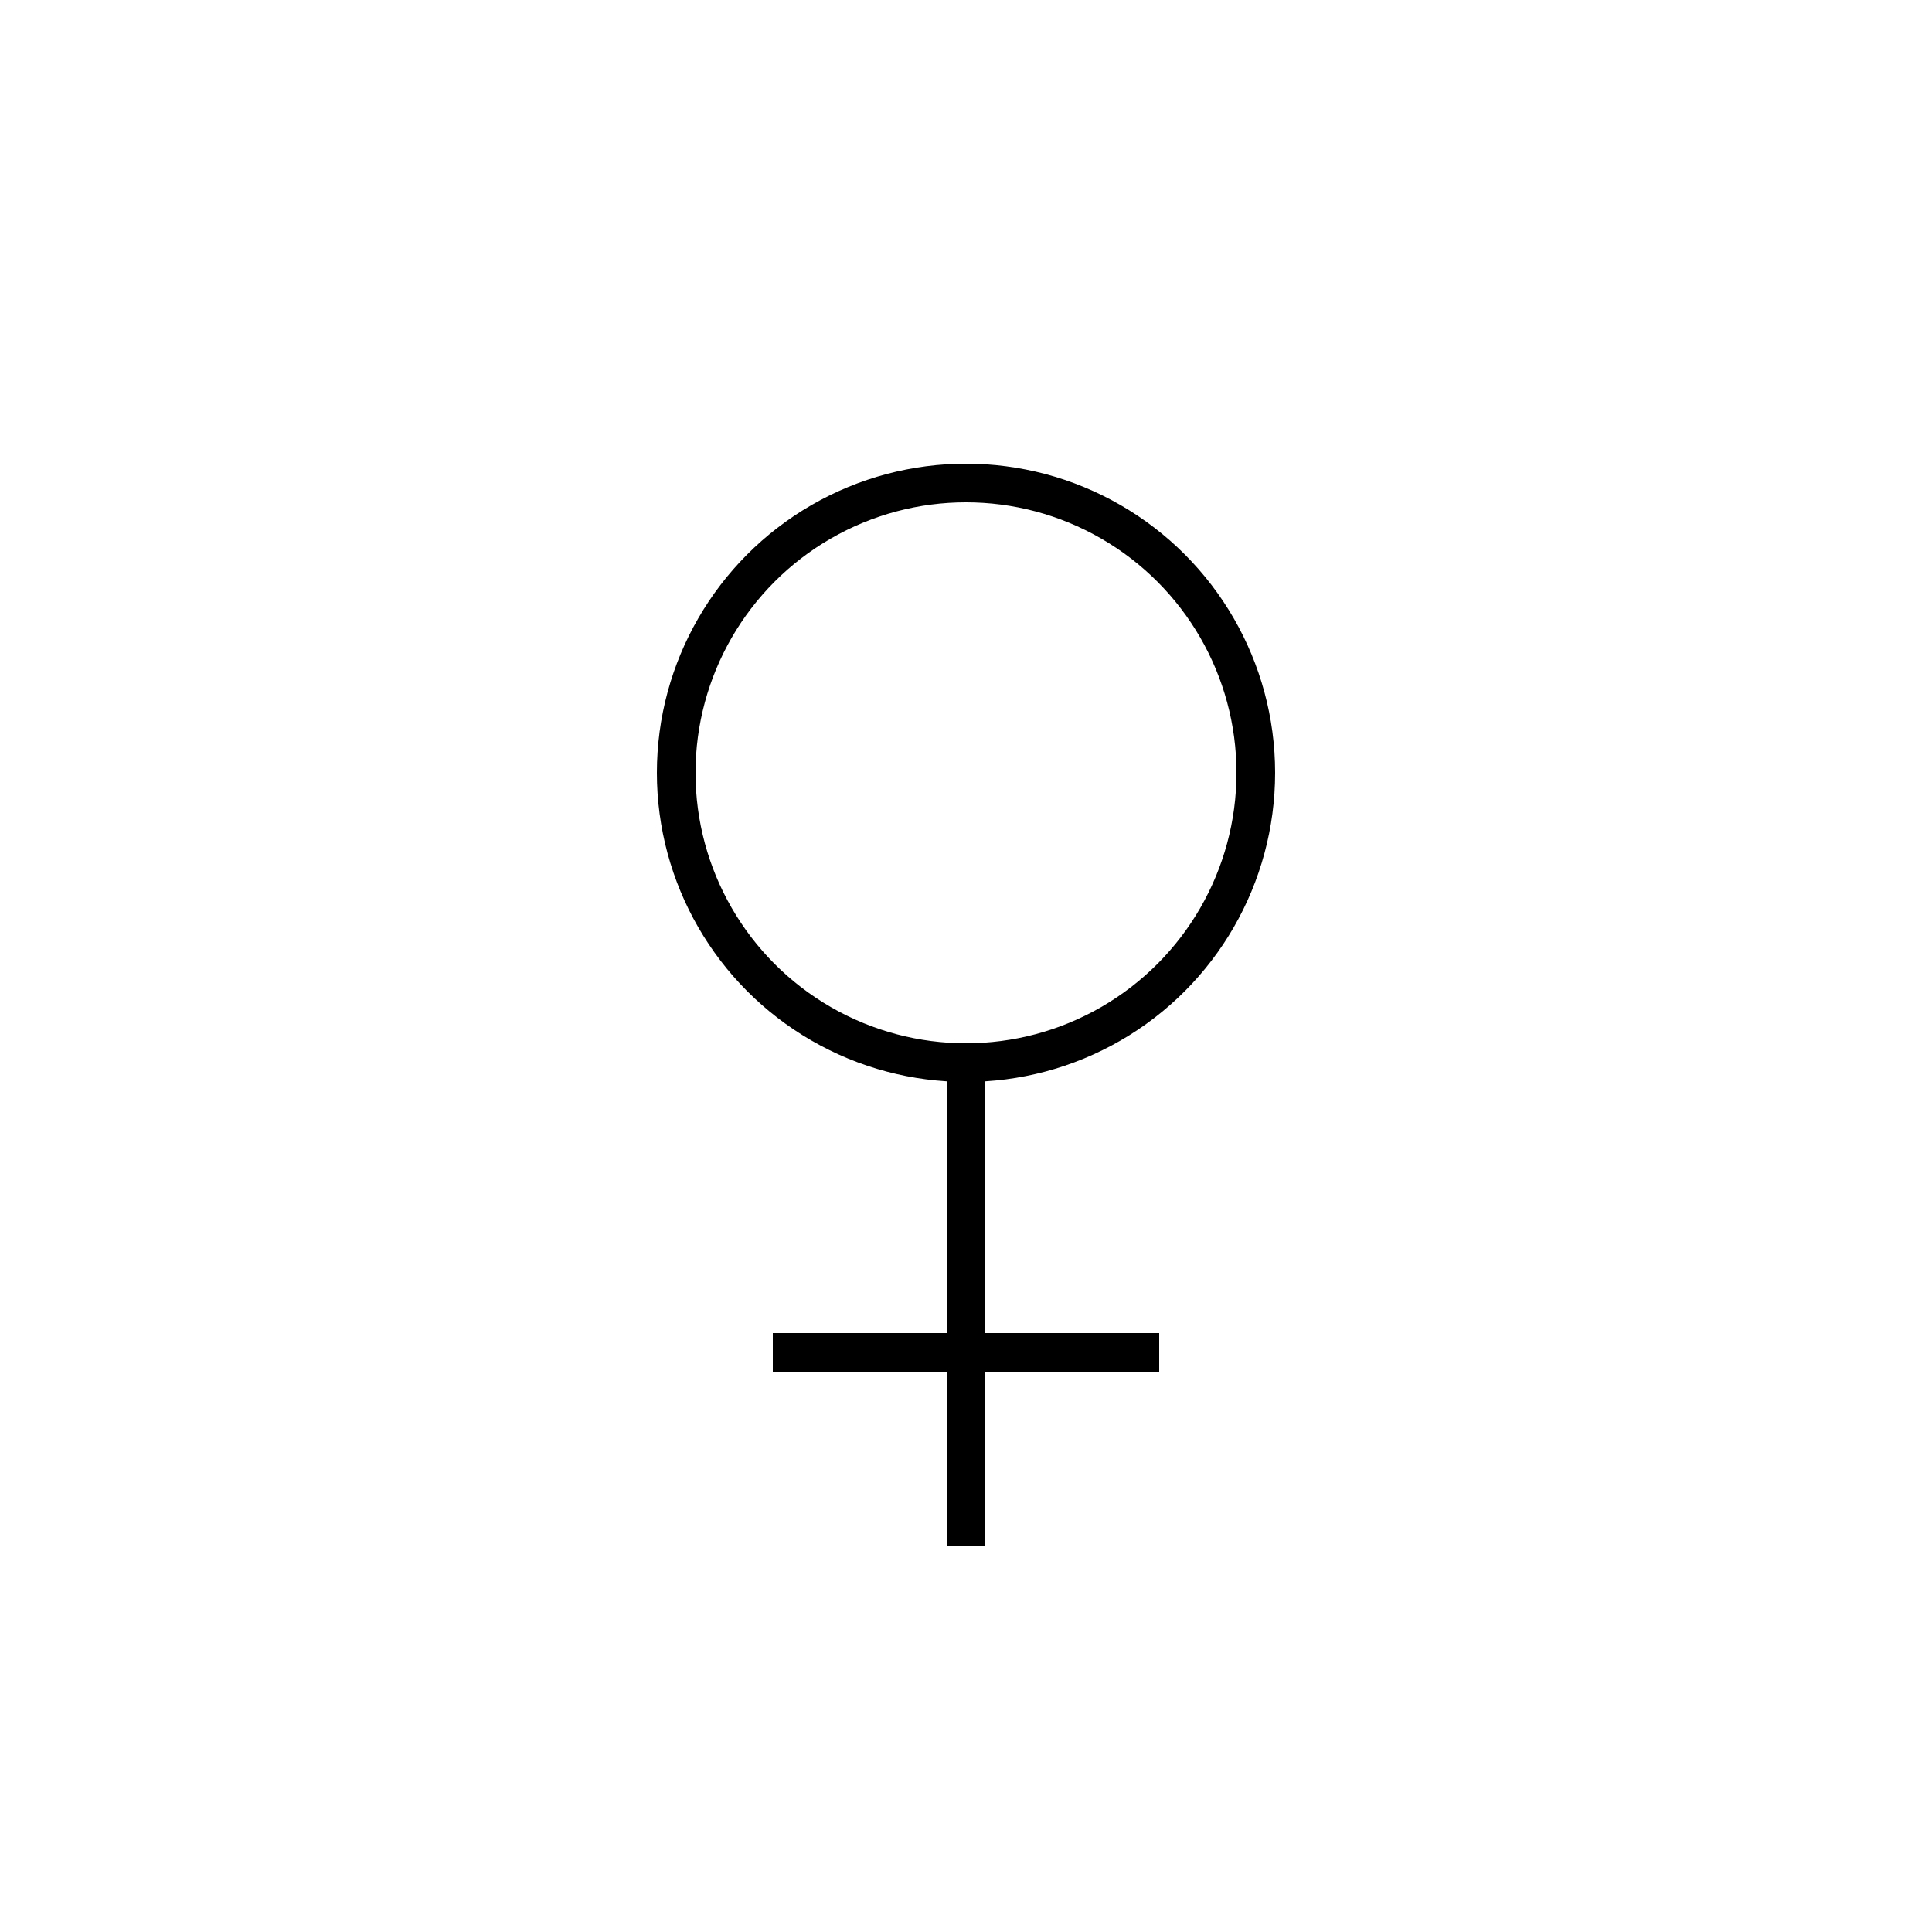 
<svg viewBox="0 0 200 200" xmlns="http://www.w3.org/2000/svg" fill="none" stroke="currentColor" stroke-width="4">
  <circle cx="100" cy="80" r="30" />
  <line x1="100" y1="110" x2="100" y2="160" />
  <line x1="80" y1="140" x2="120" y2="140" />
</svg>
